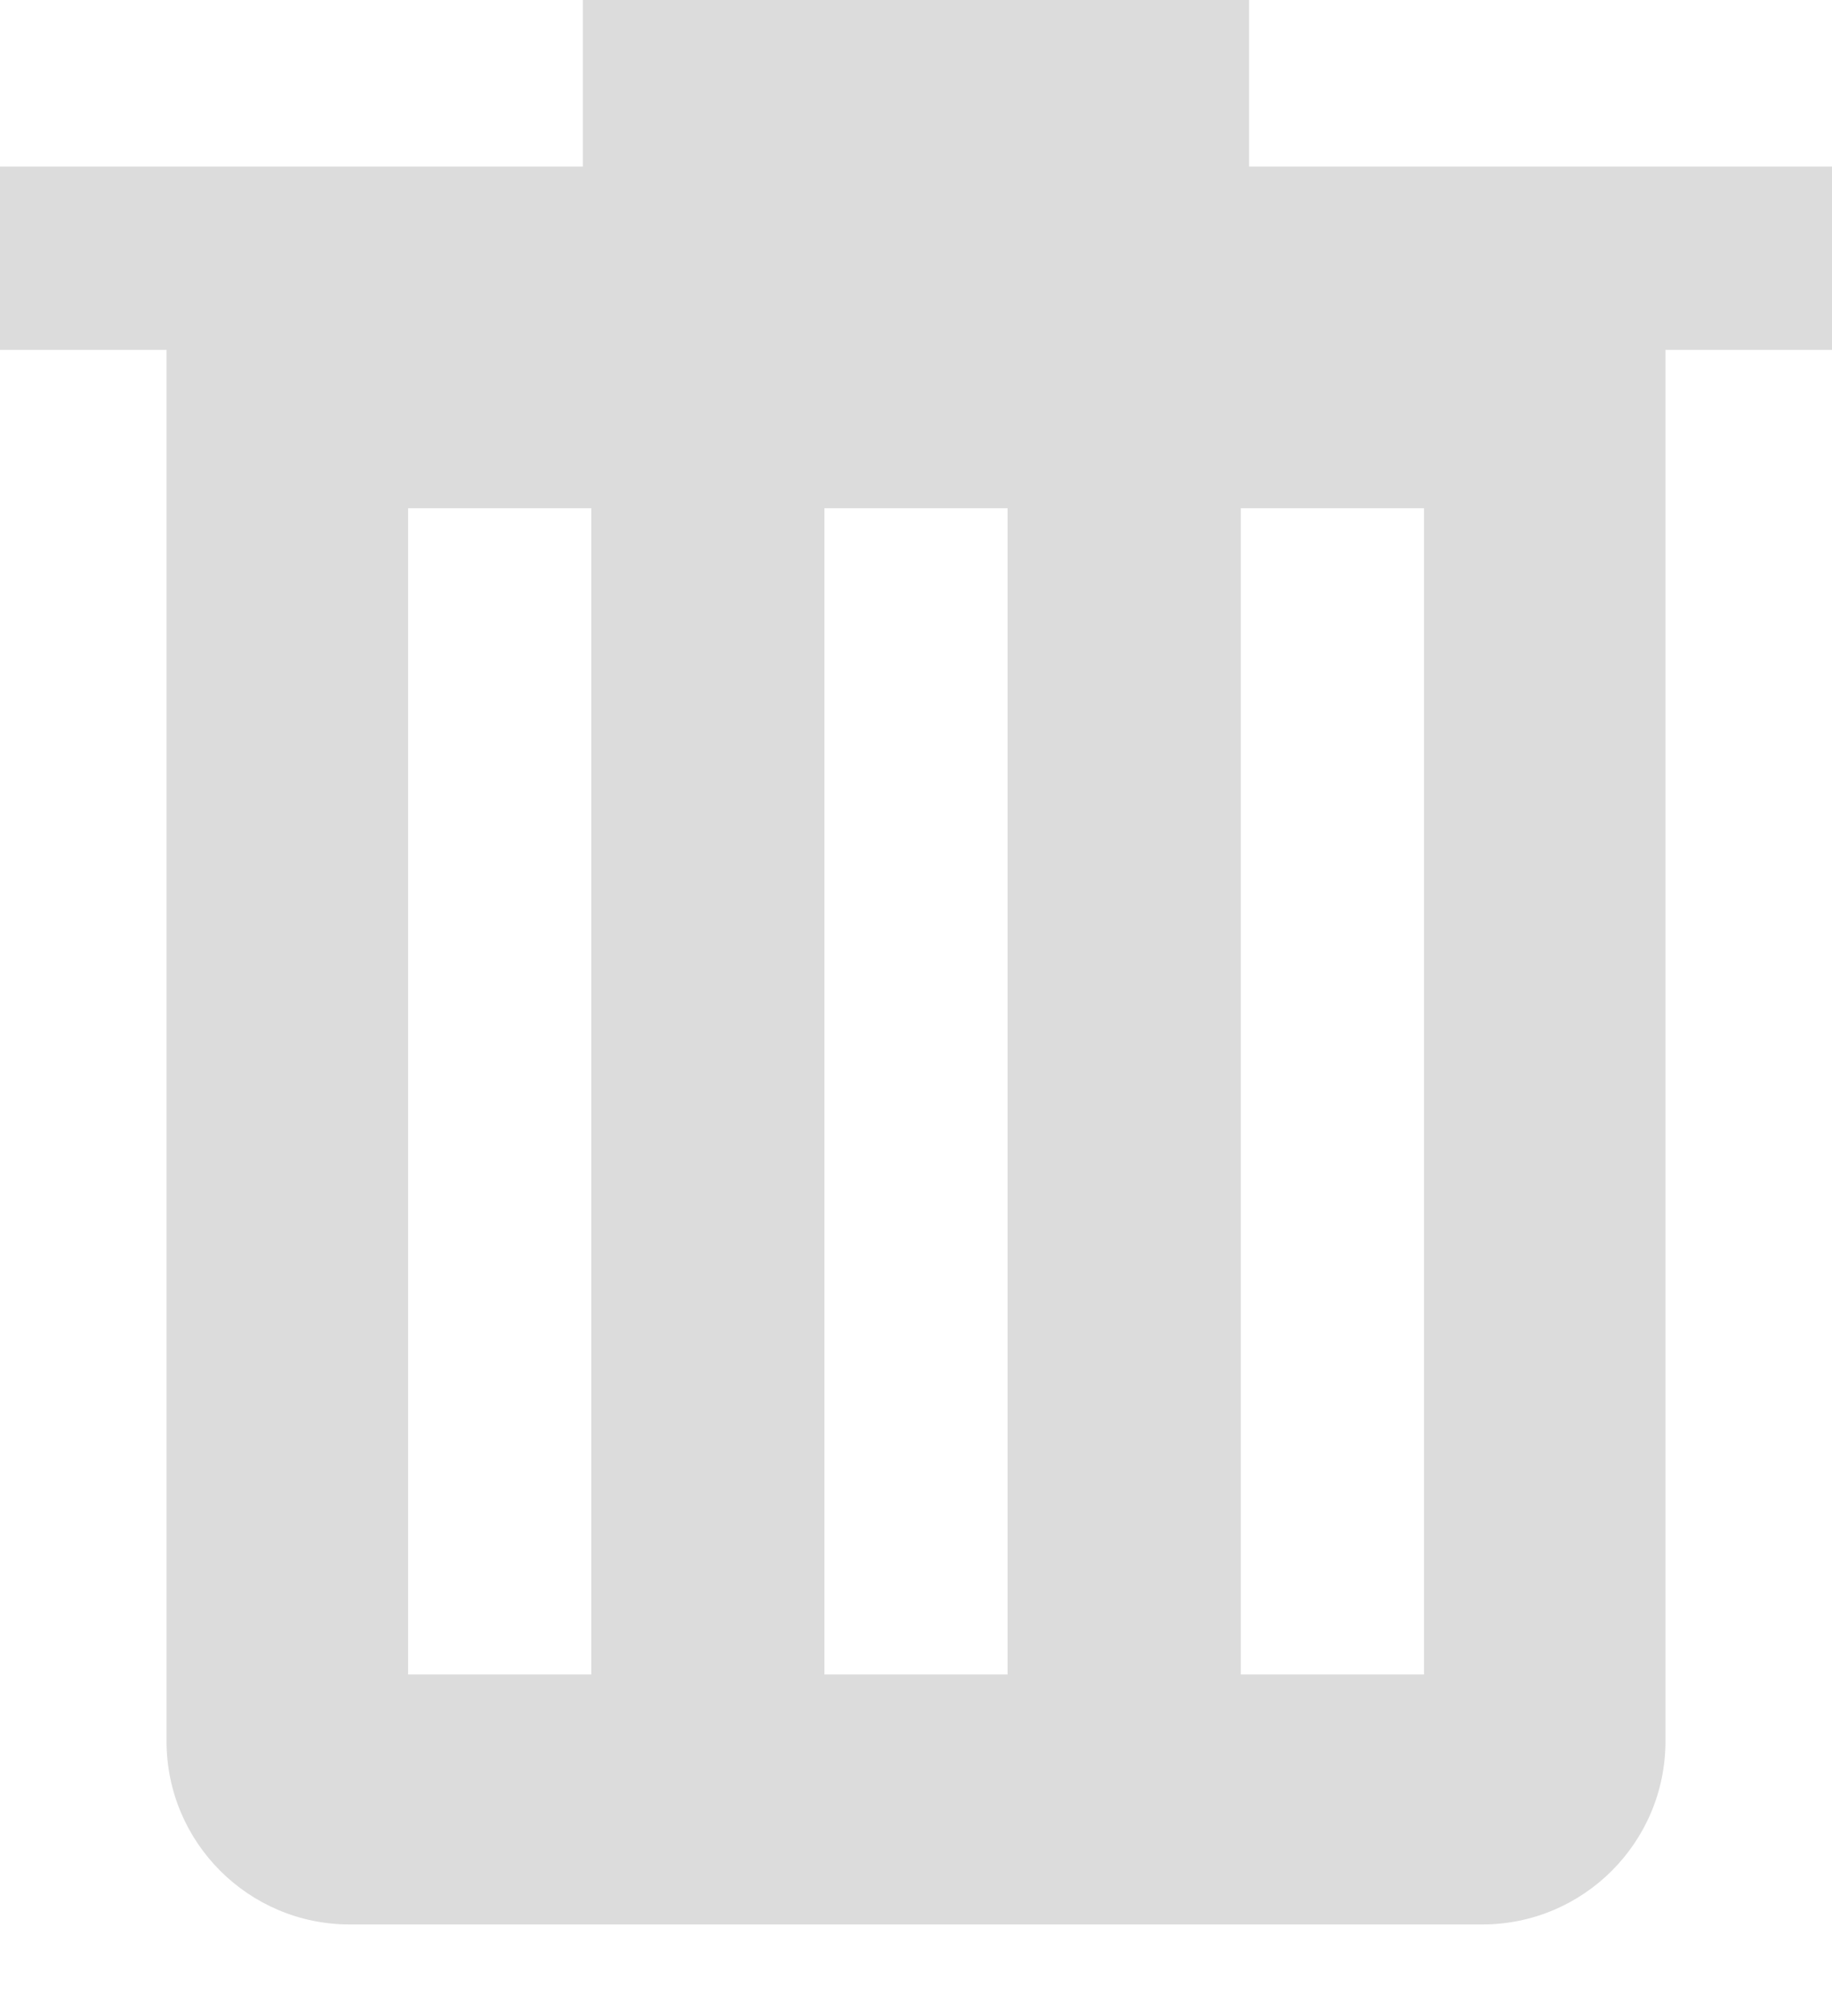 <svg width="20" height="22" viewBox="0 0 20 22" fill="none" xmlns="http://www.w3.org/2000/svg">
<path fill-rule="evenodd" clip-rule="evenodd" d="M20 3.818L4.37311e-07 3.818L0 1.818L20 1.818L20 3.818Z" fill="#DCDCDC"/>
<path fill-rule="evenodd" clip-rule="evenodd" d="M18.182 19.001V2.82H1.818V19.001C1.818 20.106 2.714 21.001 3.818 21.001H16.182C17.286 21.001 18.182 20.106 18.182 19.001ZM9 5.546L9 18.273L11 18.273L11 5.546H9ZM4.455 18.273V5.546H6.455V18.273L4.455 18.273ZM13.546 5.546V18.273H15.546V5.546H13.546Z" fill="#DCDCDC"/>
<path fill-rule="evenodd" clip-rule="evenodd" d="M13.636 2L6.363 2L6.363 0L13.636 0V2Z" fill="#DCDCDC"/>
</svg>
